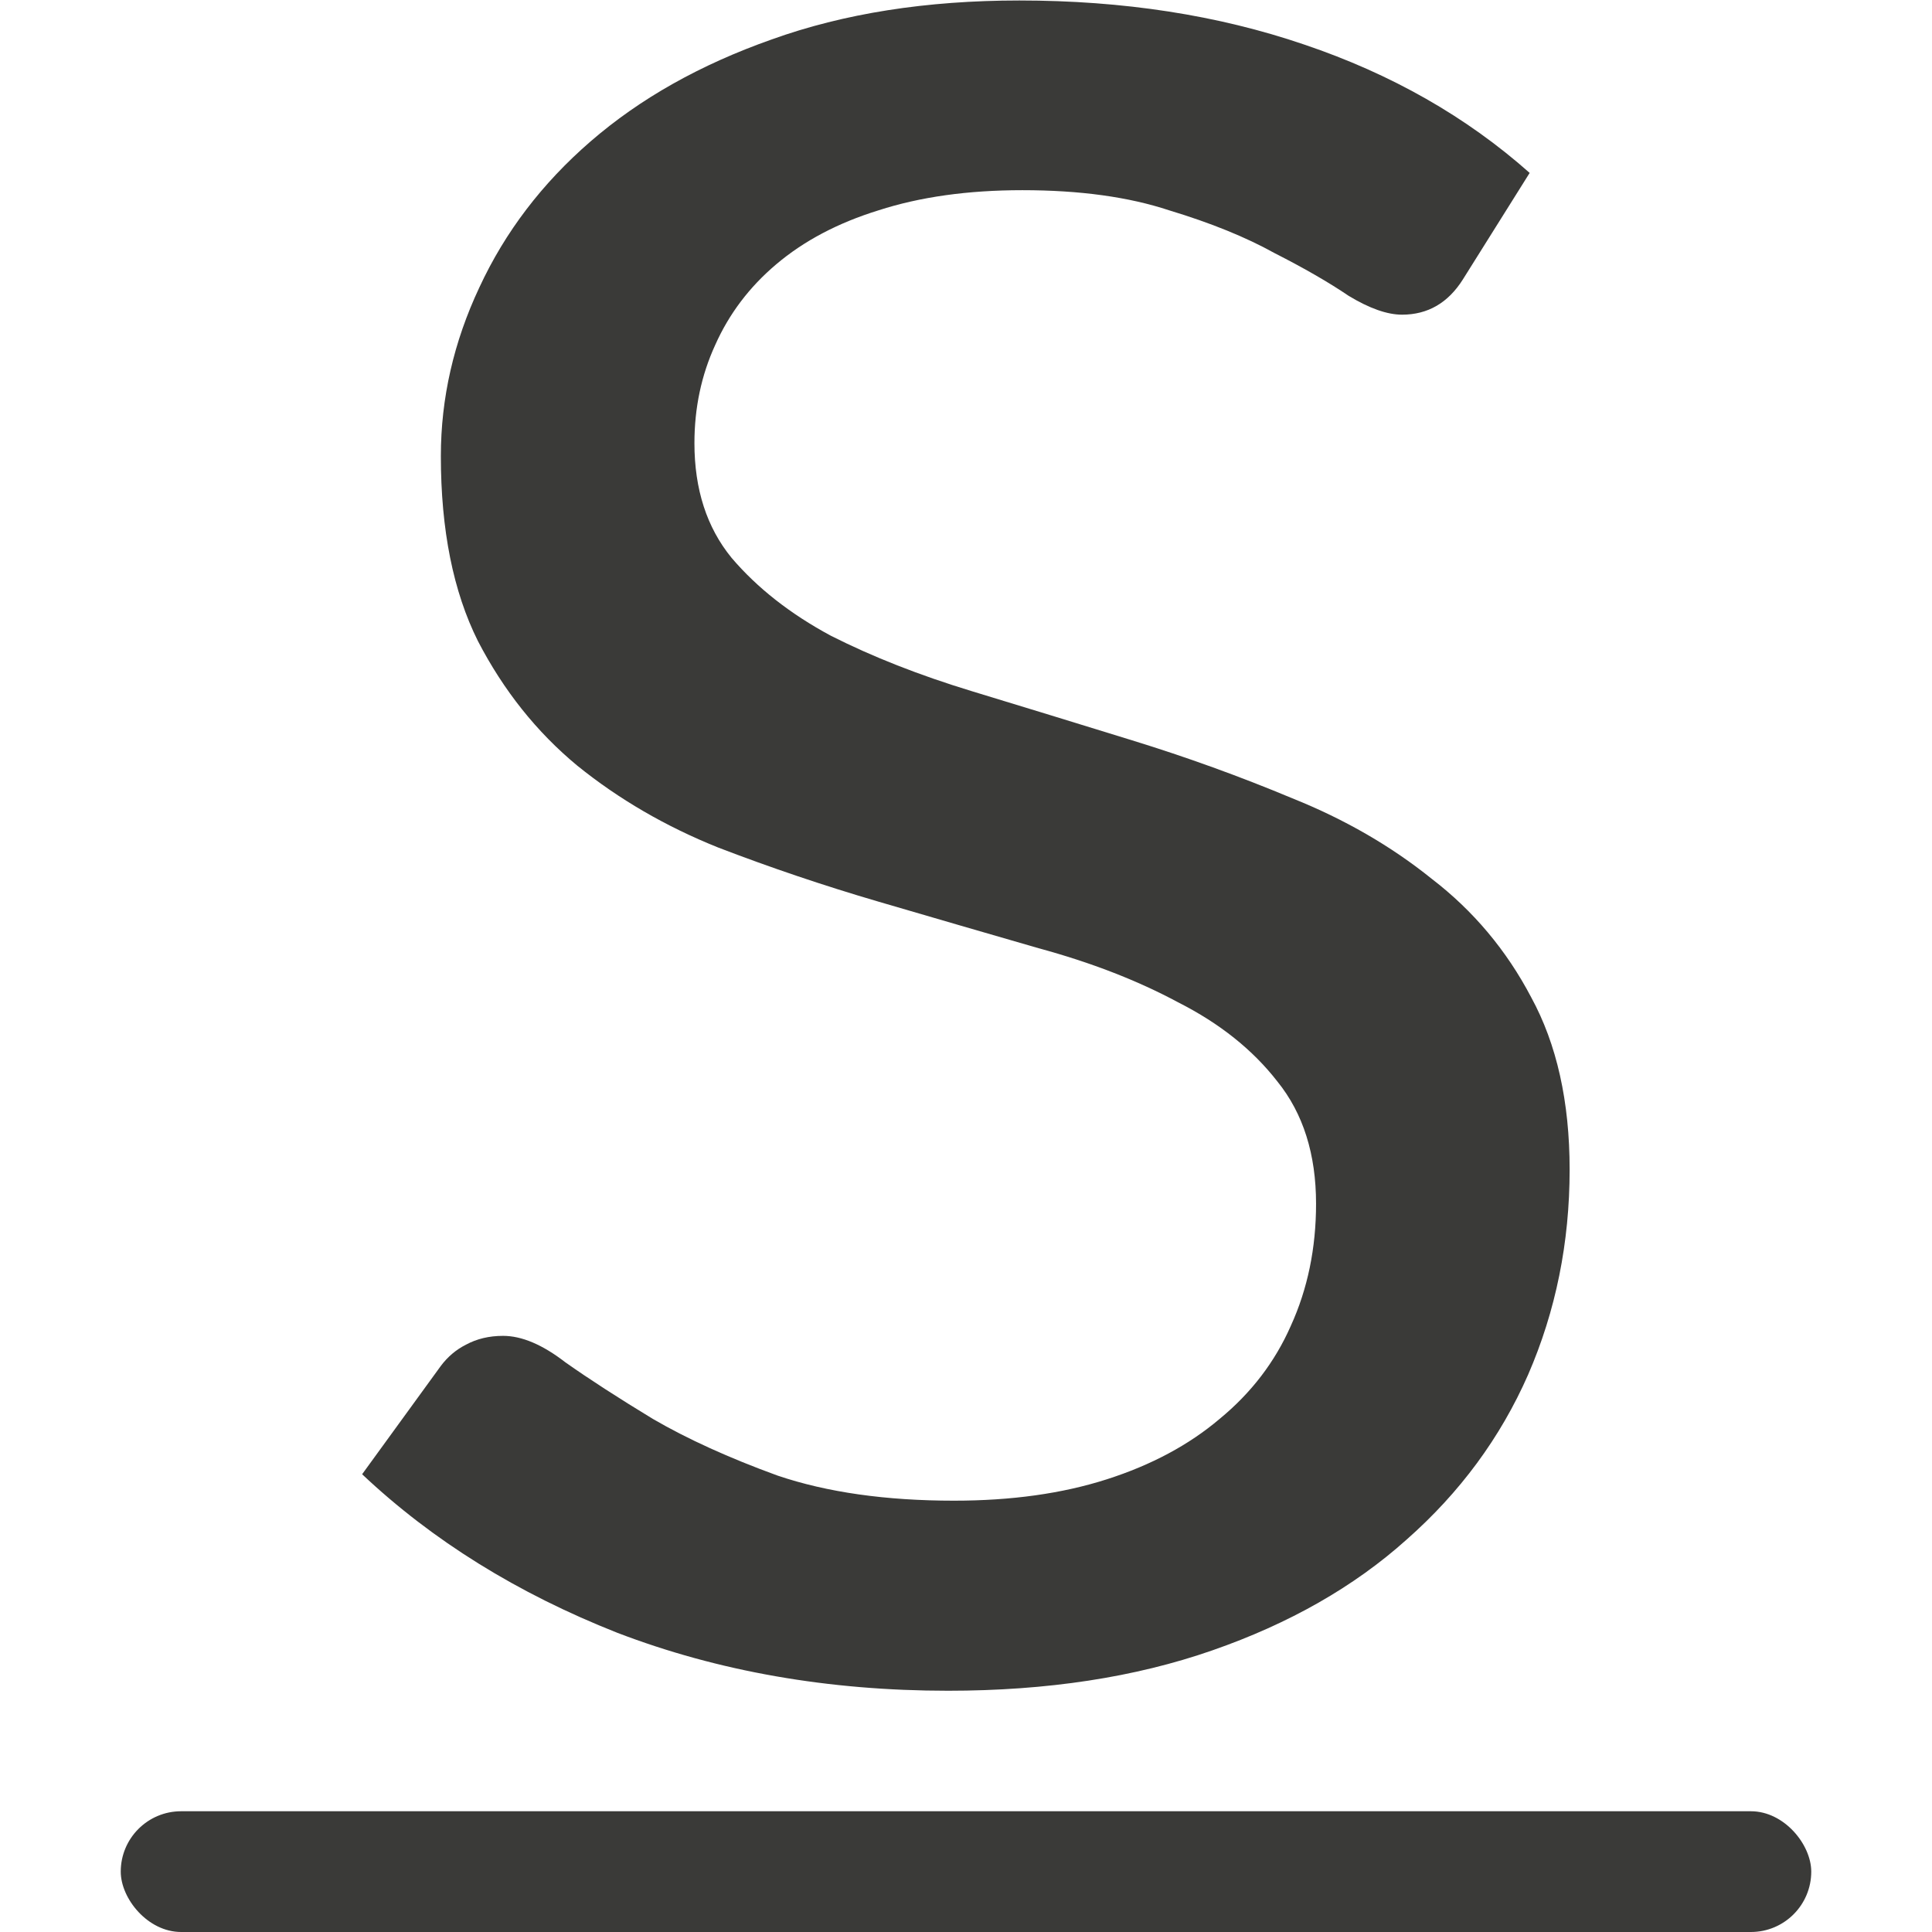 <svg viewBox="0 0 16 16" xmlns="http://www.w3.org/2000/svg"><g fill="#3a3a38"><rect height="1" ry=".5" width="14" x="1" y="15"/><path d="m12.115 2.314q-.184.292-.504.292-.184 0-.442-.156-.246-.167-.614-.354-.356-.198-.872-.354-.504-.167-1.216-.167-.676 0-1.192.167-.504.156-.848.448-.332.281-.504.667-.172.375-.172.813 0 .573.307.949.319.375.823.646.516.261 1.167.459.651.198 1.327.407.676.208 1.327.48.651.261 1.155.667.516.396.823.98.319.584.319 1.428 0 .907-.344 1.699-.344.782-1.007 1.366-.651.584-1.609.917-.958.334-2.187.334-1.486 0-2.74-.48-1.241-.49-2.113-1.313l.651-.896q.086-.115.209-.177.135-.073.307-.073.233 0 .516.219.295.208.725.469.43.25 1.032.469.614.208 1.462.208.713 0 1.265-.177.553-.177.934-.5.393-.323.59-.771.209-.459.209-1.011 0-.615-.319-1.011-.307-.396-.823-.657-.504-.271-1.155-.448-.651-.188-1.327-.386-.676-.198-1.327-.448-.651-.261-1.167-.678-.504-.417-.823-1.032-.307-.615-.307-1.532 0-.719.319-1.397.319-.688.921-1.209.614-.532 1.499-.844.897-.323 2.052-.323 1.29 0 2.359.365 1.081.365 1.867 1.063z"/></g></svg>